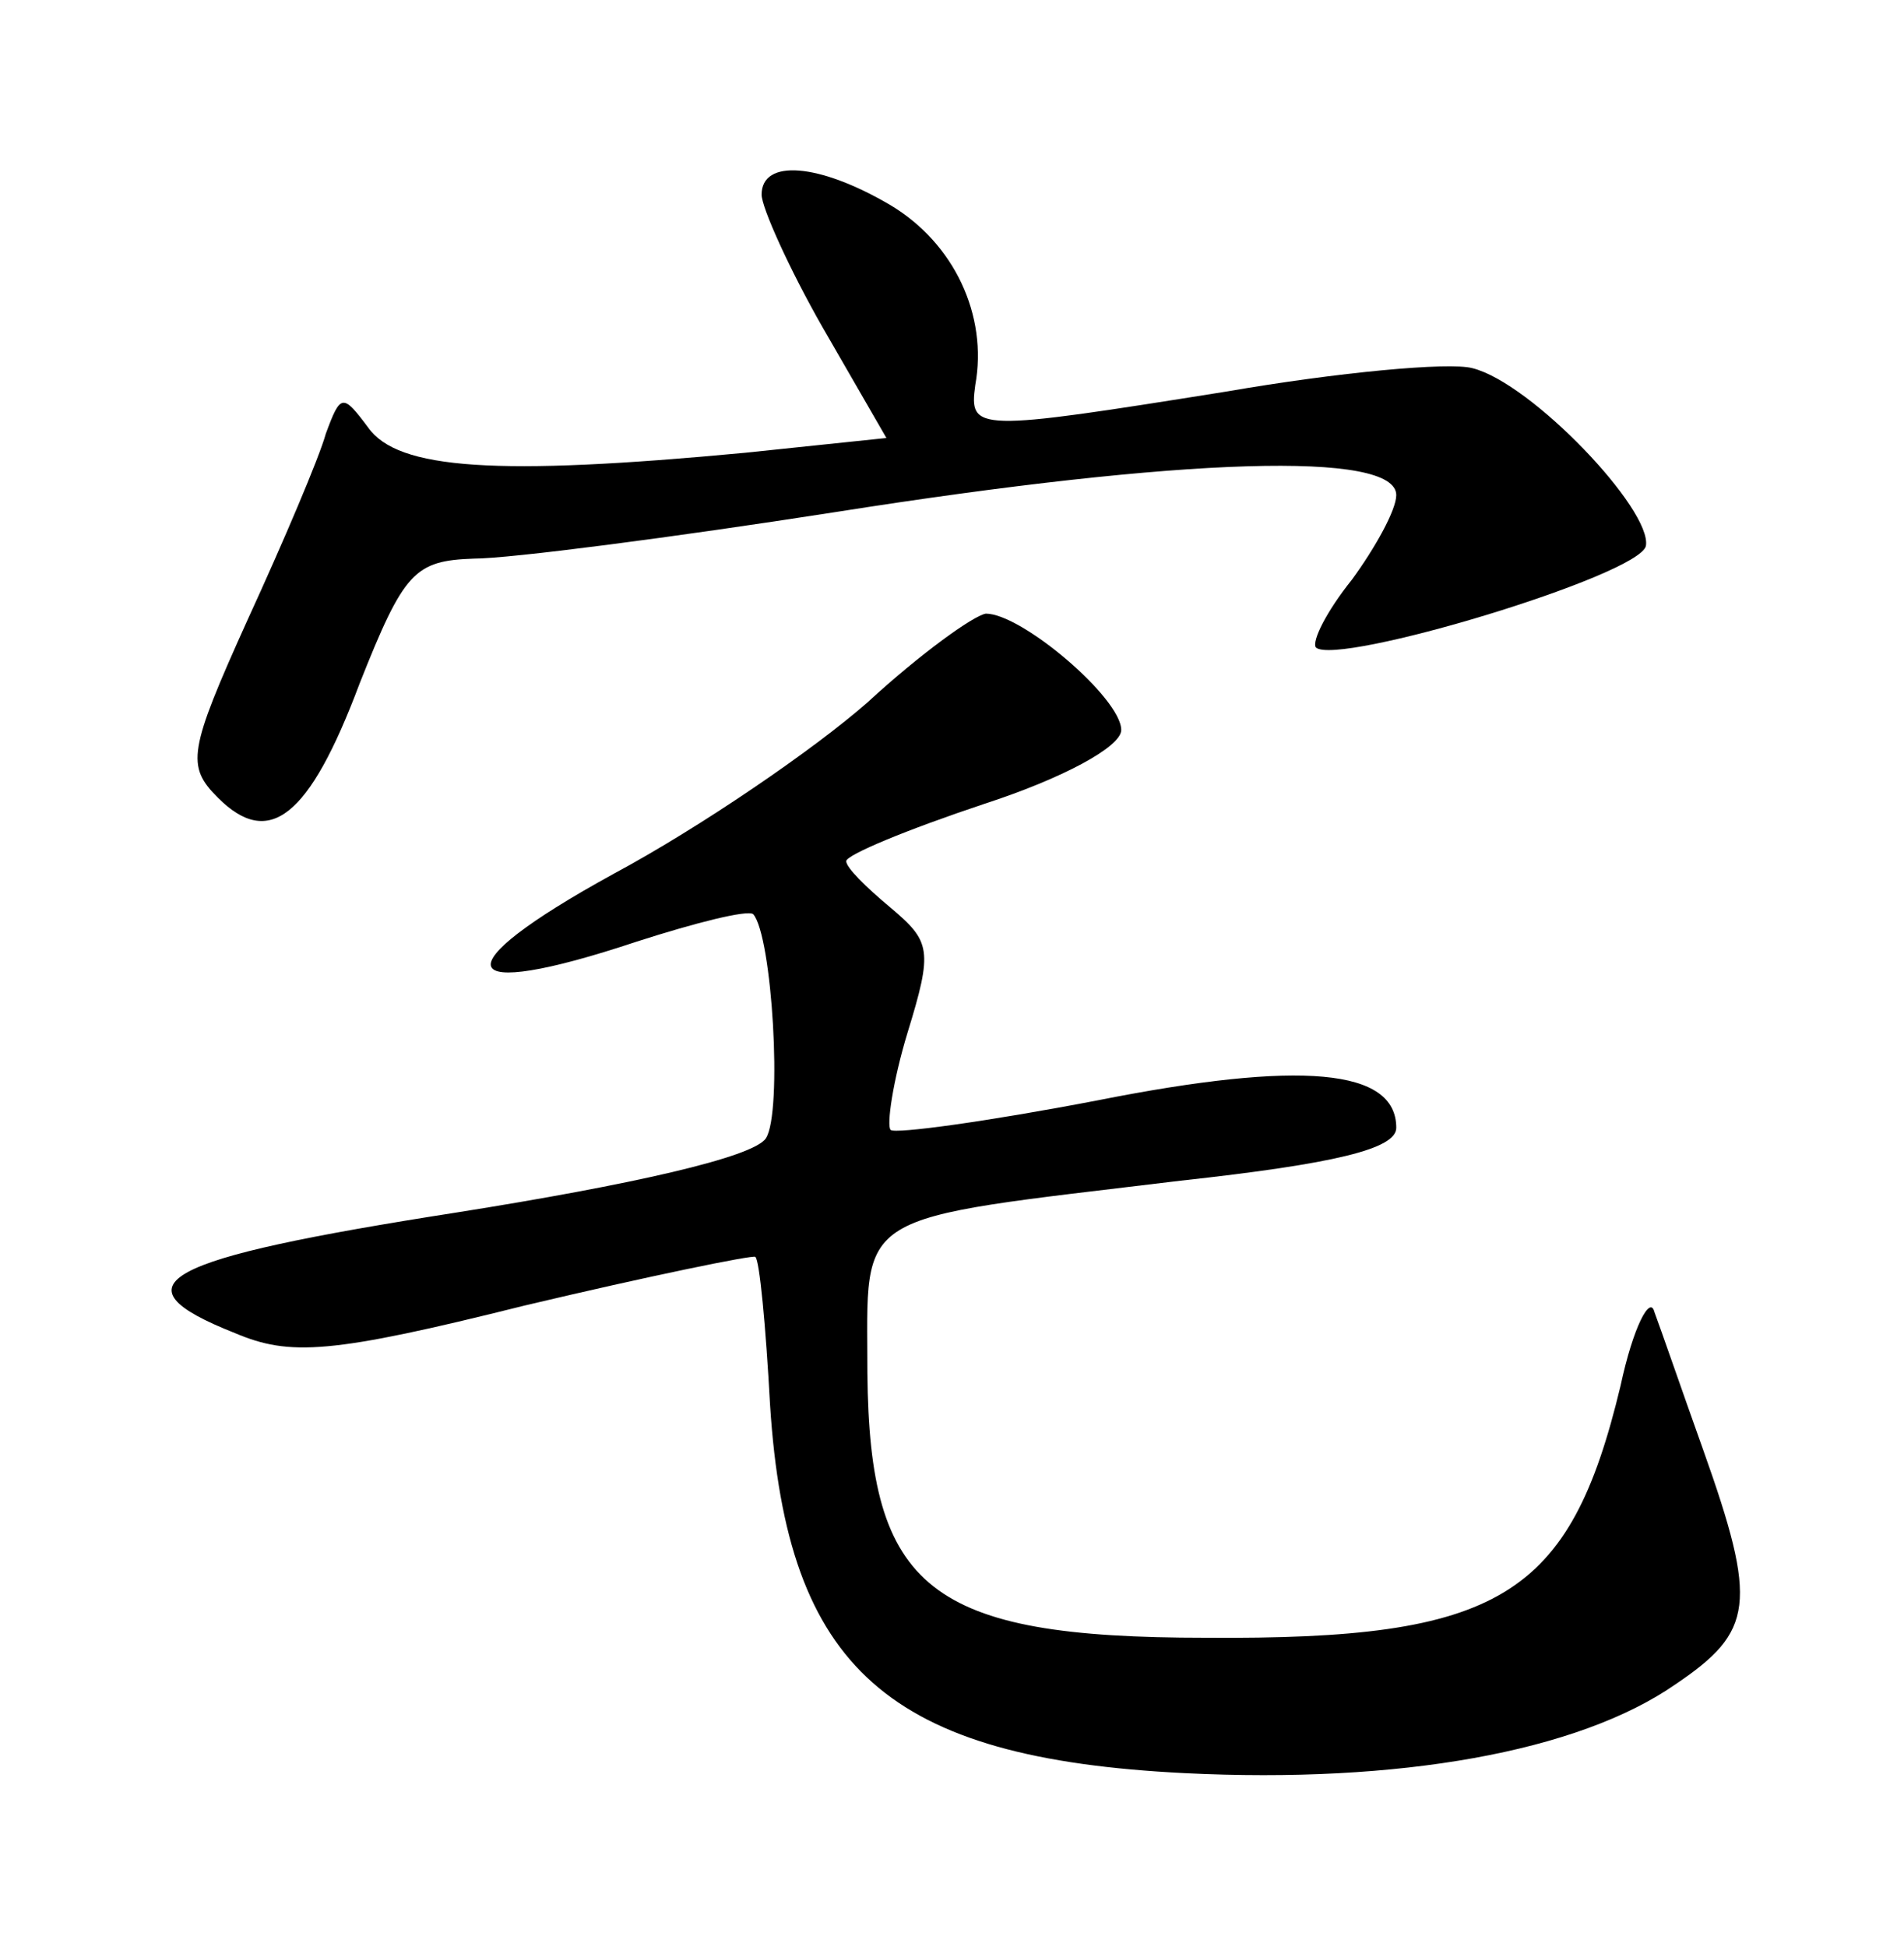 <?xml version="1.0" standalone="no"?>
<!DOCTYPE svg PUBLIC "-//W3C//DTD SVG 20010904//EN"
 "http://www.w3.org/TR/2001/REC-SVG-20010904/DTD/svg10.dtd">
<svg version="1.0" xmlns="http://www.w3.org/2000/svg"
 width="90pt" height="92pt" viewBox="0 0 90 92"
 preserveAspectRatio="xMidYMid meet">
<g transform="translate(0,92) scale(0.1,-0.1)"
fill="#000000" stroke="none">
<path d="M360 828 c0 -6 13 -35 29 -63 l30 -52 -67 -7 c-117 -11 -164 -8 -178
12 -12 16 -13 16 -20 -3 -3 -11 -20 -51 -37 -88 -28 -62 -29 -69 -14 -84 24
-24 43 -10 67 54 21 53 26 58 54 59 17 0 94 10 171 22 165 26 265 29 265 8 0
-7 -10 -25 -21 -40 -12 -15 -19 -29 -17 -32 10 -9 153 34 156 48 3 17 -54 77
-82 84 -11 3 -64 -2 -116 -11 -119 -19 -122 -19 -119 3 6 33 -10 67 -40 85
-34 20 -61 22 -61 5z"/>
<path d="M410 588 c-25 -22 -79 -59 -120 -81 -82 -45 -76 -61 11 -32 28 9 52
15 55 13 9 -10 14 -94 6 -106 -6 -9 -64 -22 -146 -35 -141 -22 -163 -34 -105
-57 26 -11 45 -10 137 13 59 14 108 24 109 23 2 -1 5 -33 7 -70 8 -125 56
-167 196 -174 101 -5 186 10 232 42 37 25 39 38 13 111 -10 28 -20 57 -23 65
-2 8 -10 -7 -16 -35 -24 -100 -57 -120 -196 -119 -131 0 -159 23 -160 125 0
78 -9 72 148 91 73 8 102 15 102 25 0 28 -45 32 -141 13 -52 -10 -96 -16 -98
-14 -2 2 1 23 8 46 12 39 11 43 -8 59 -12 10 -21 19 -21 22 0 3 29 15 65 27
37 12 65 27 65 35 0 15 -47 55 -64 55 -6 -1 -31 -19 -56 -42z"/>
</g>
</svg>
